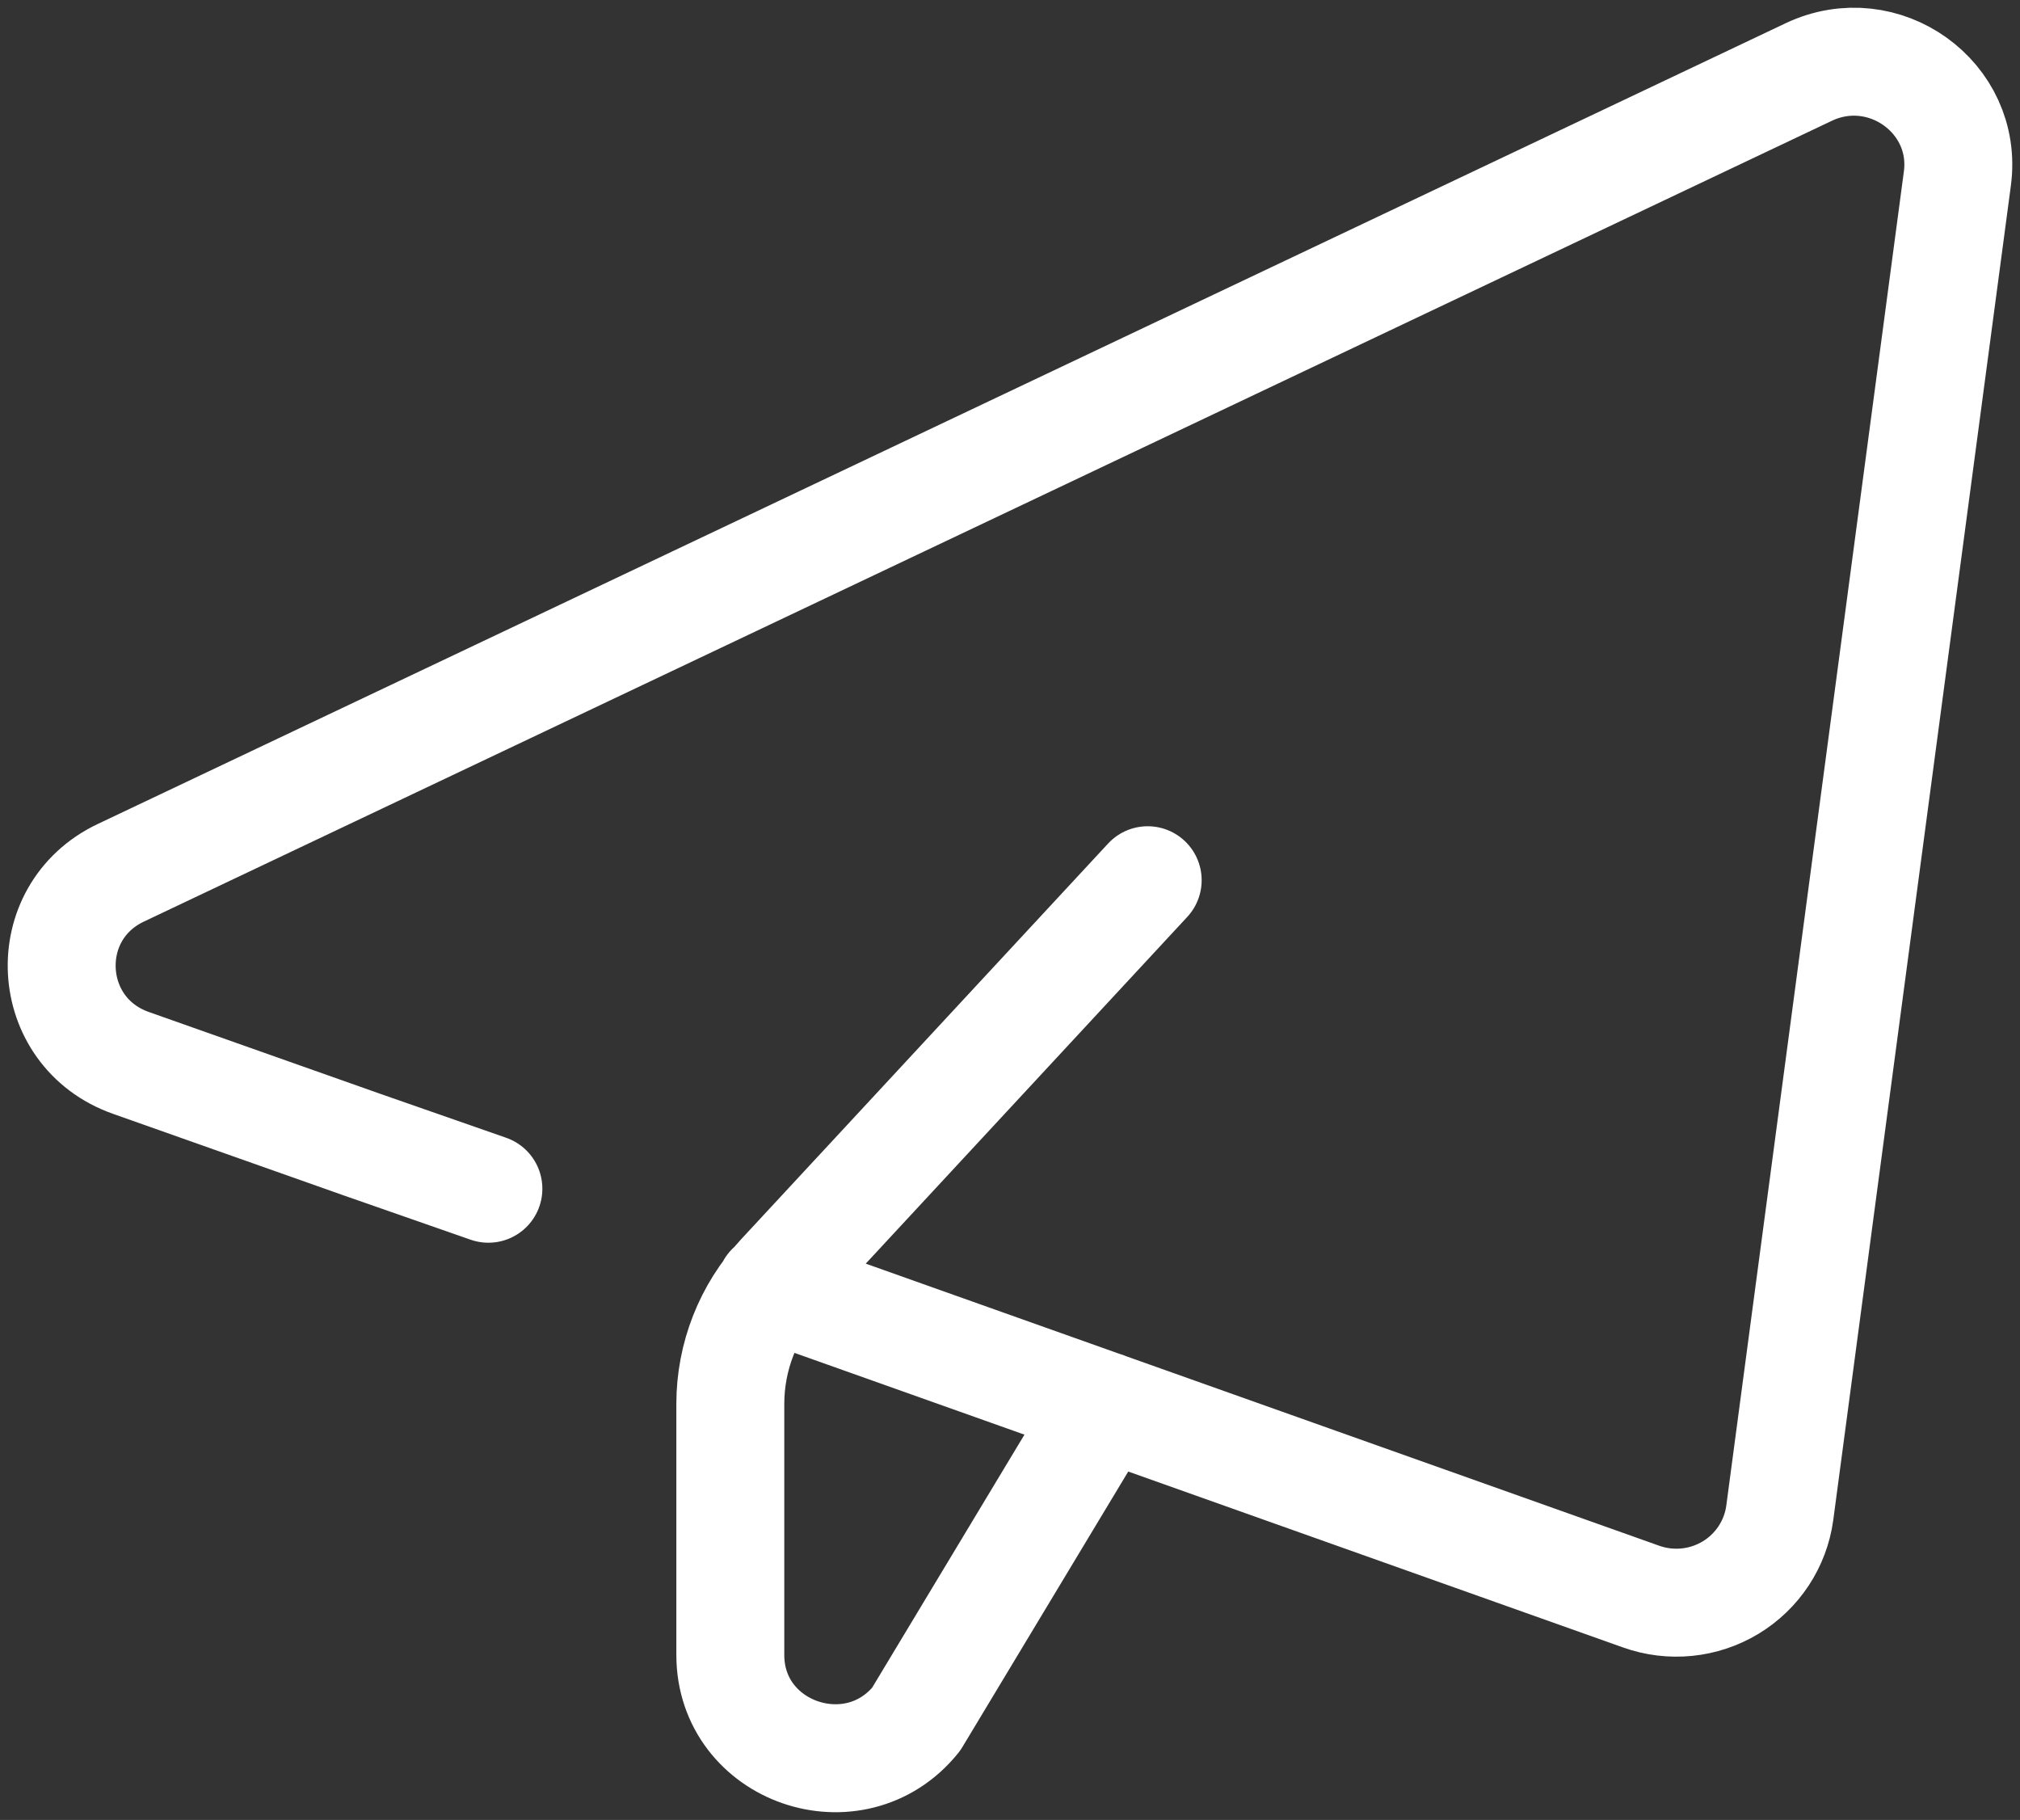 <svg width="131" height="118" viewBox="0 0 131 118" fill="none" xmlns="http://www.w3.org/2000/svg">
<rect x="0" y="0" width="131" height="118" fill="#333333" stroke="none"/>
<path d="M49.964 83.449L106.428 103.519C107.377 103.858 108.39 103.981 109.393 103.881C110.396 103.781 111.364 103.459 112.226 102.94C113.087 102.42 113.821 101.716 114.374 100.878C114.927 100.04 115.284 99.091 115.42 98.098L126.939 11.573C127.64 6.305 122.148 2.376 117.302 4.668L7.835 56.59C2.423 59.156 2.829 66.918 8.487 68.916L23.493 74.221L31.673 77.075M71.649 91.149L59.41 111.476C55.413 116.414 47.362 113.621 47.362 107.302V91.027C47.362 87.956 48.526 84.997 50.622 82.74L74.429 57.072" stroke="white" stroke-width="7" stroke-linecap="round" stroke-linejoin="round"/>
</svg>

